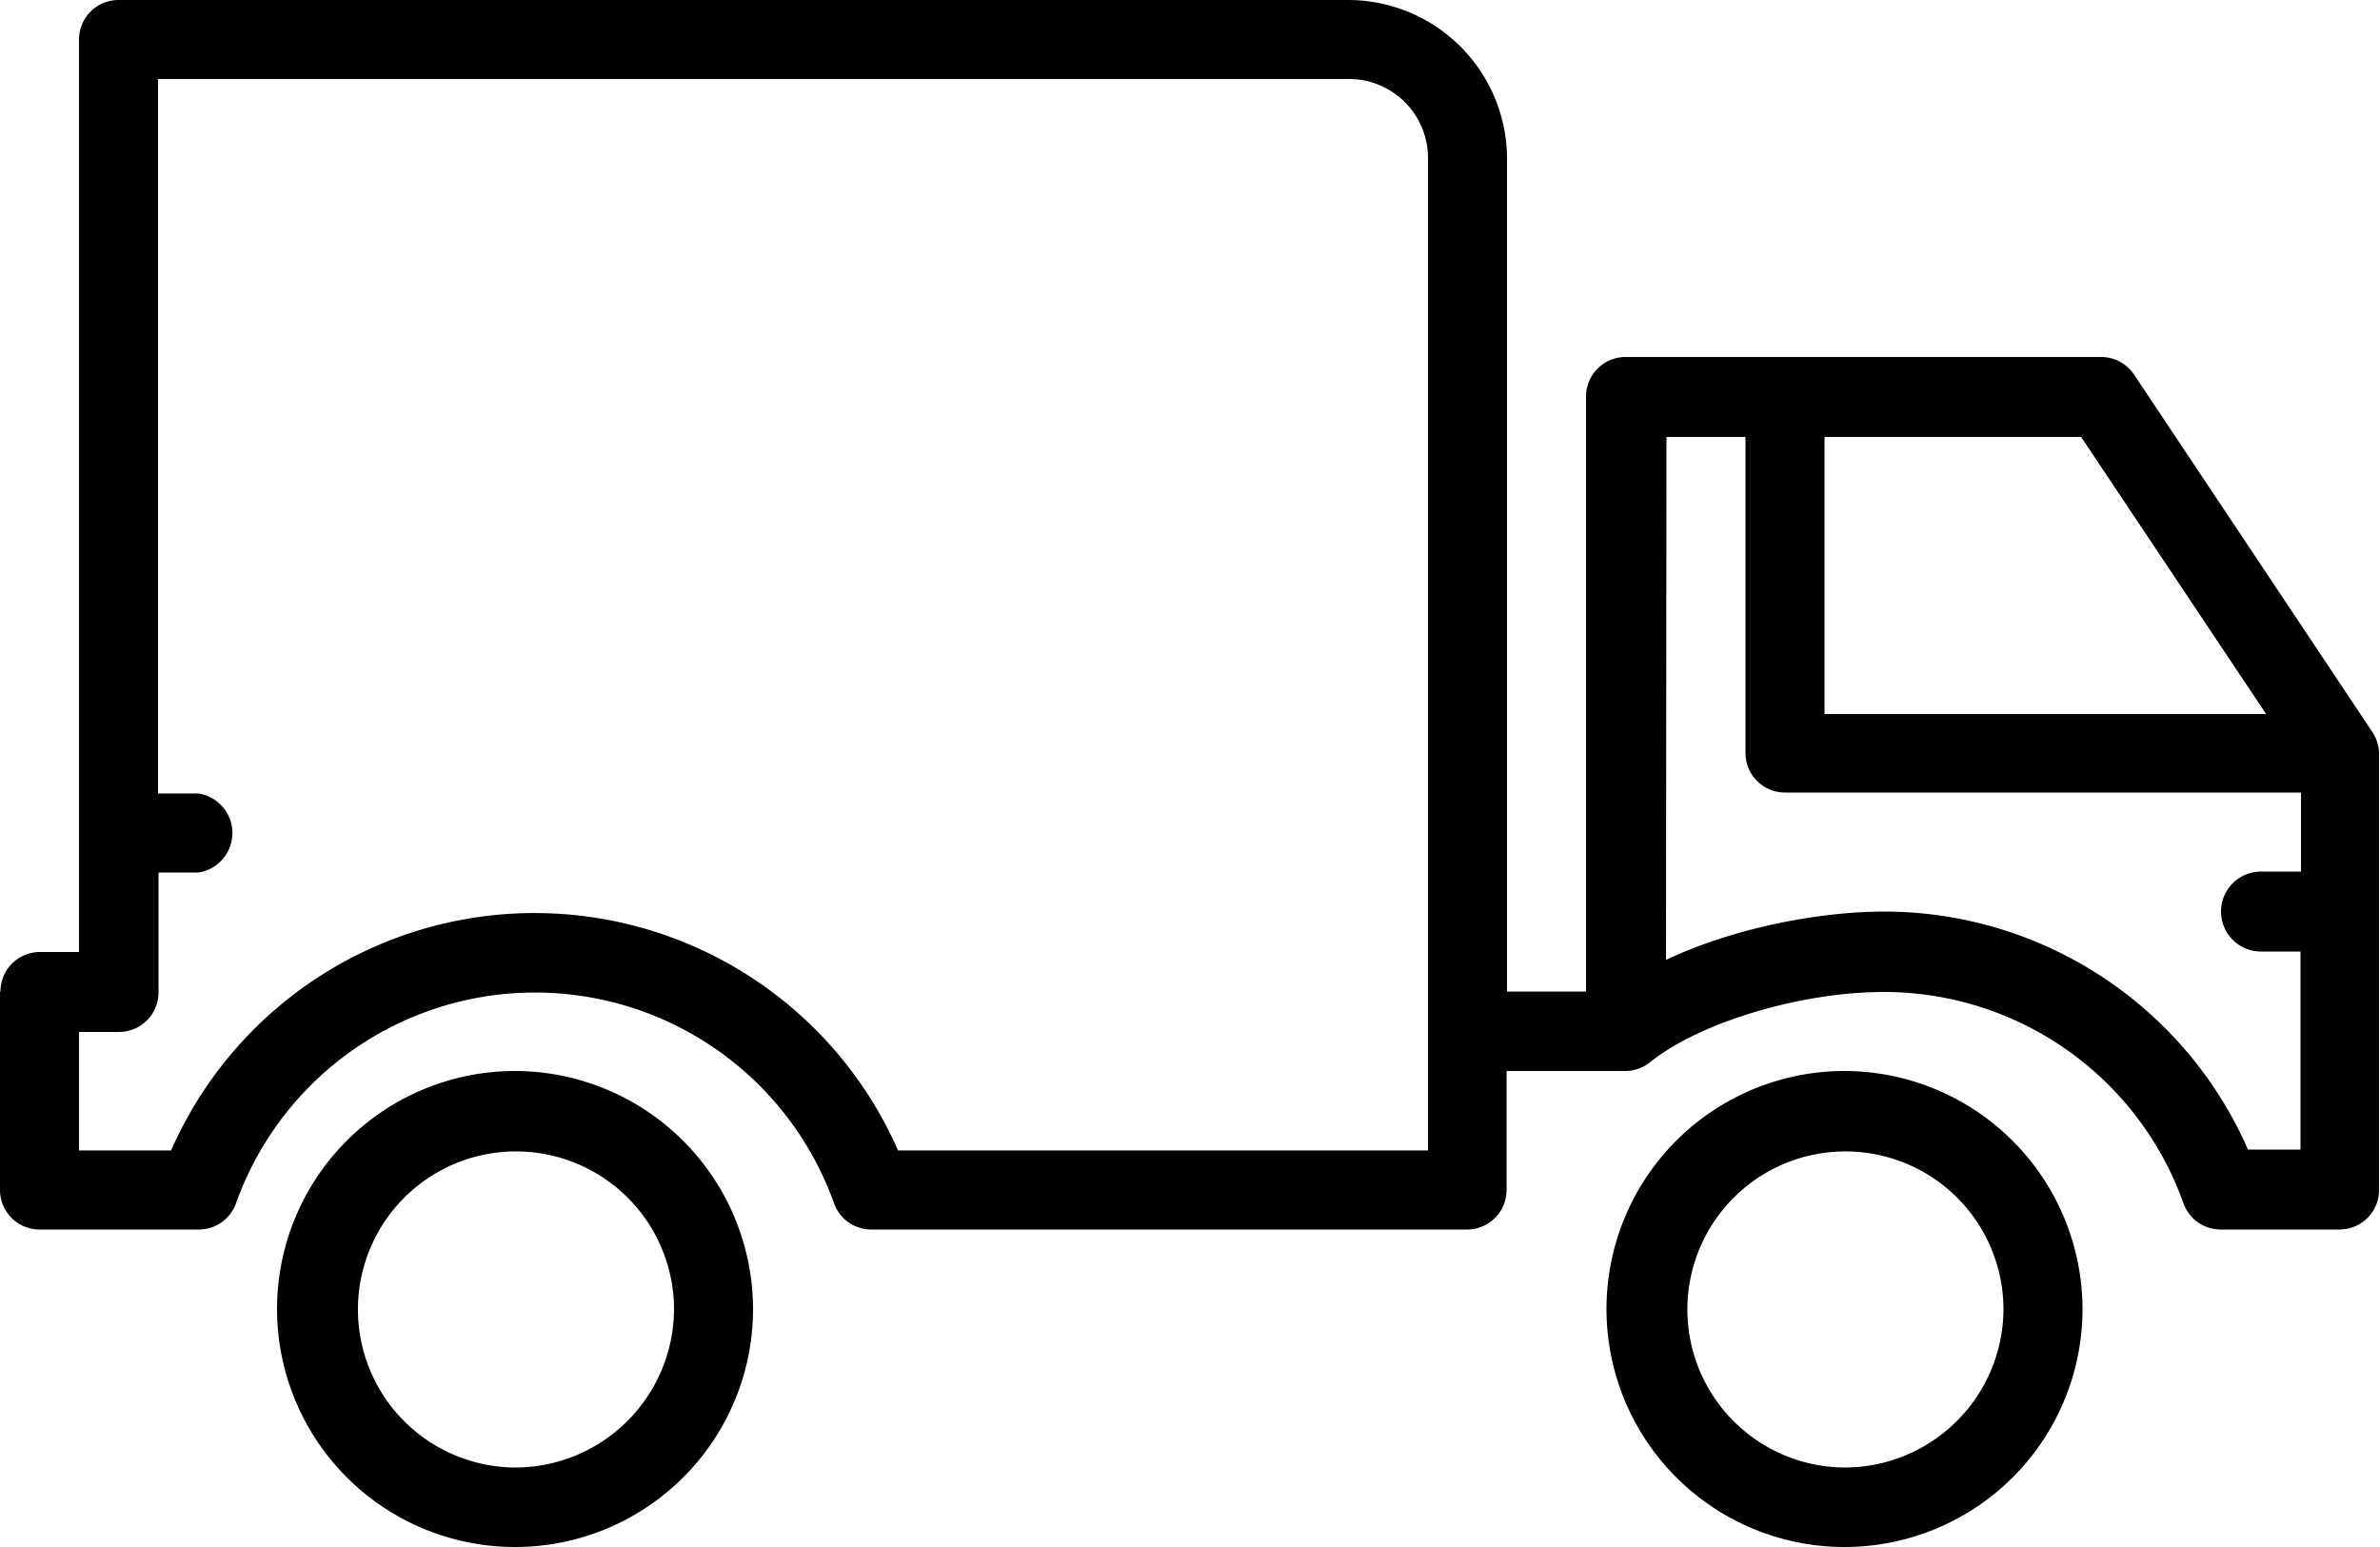 <svg xmlns="http://www.w3.org/2000/svg" viewBox="0 0 512 332.8" preserveAspectRatio="xMidYMax meet"><path d="M111 230.4a51.2 51.2 0 1 0 51 51.2 51.3 51.3 0 0 0-51-51.2zm0 85.3a34 34 0 1 1 34-34 34.2 34.2 0 0 1-34 34zM397 230.4a51.2 51.2 0 1 0 51 51.2 51.3 51.3 0 0 0-51-51.2zm0 85.3a34 34 0 1 1 34-34 34.2 34.2 0 0 1-34 34z"/><path d="M0 213.3V256a8.5 8.5 0 0 0 8.5 8.5h34.2a8.5 8.5 0 0 0 8.2-6 68.3 68.3 0 0 1 128.5.3 8.5 8.5 0 0 0 8 5.7h128.2a8.5 8.5 0 0 0 8.5-8.5v-25.6h25.6a8.5 8.5 0 0 0 5.4-2c10.7-8.5 32.3-15 50.2-15a68.4 68.4 0 0 1 64.4 45.4 8.5 8.5 0 0 0 8 5.7h25.6a8.5 8.5 0 0 0 8.5-8.5v-94a8.6 8.6 0 0 0-1.5-4.6l-51.2-76.8a8.5 8.5 0 0 0-7-3.8H349.8a8.5 8.5 0 0 0-8.6 8.5v128h-17V34A34.2 34.2 0 0 0 290 0H25.6A8.5 8.5 0 0 0 17 8.5v196.3H8.6a8.5 8.5 0 0 0-8.5 8.5zm487.5-59.7h-95V94h55.2zM358.5 94h17V162a8.5 8.5 0 0 0 8.5 8.5h111v17h-8.6a8.6 8.6 0 1 0 0 17.2h8.5v42.6h-11.3a85.5 85.5 0 0 0-78.2-51.2c-13.5 0-32 3.3-47 10.4zM17 247.4V222h8.6a8.5 8.5 0 0 0 8.5-8.6v-25.7h8.6a8.6 8.6 0 0 0 0-17H34V17h256a17 17 0 0 1 17.2 17.2v213.3h-114a85.4 85.4 0 0 0-156.4 0H17z"/></svg>
